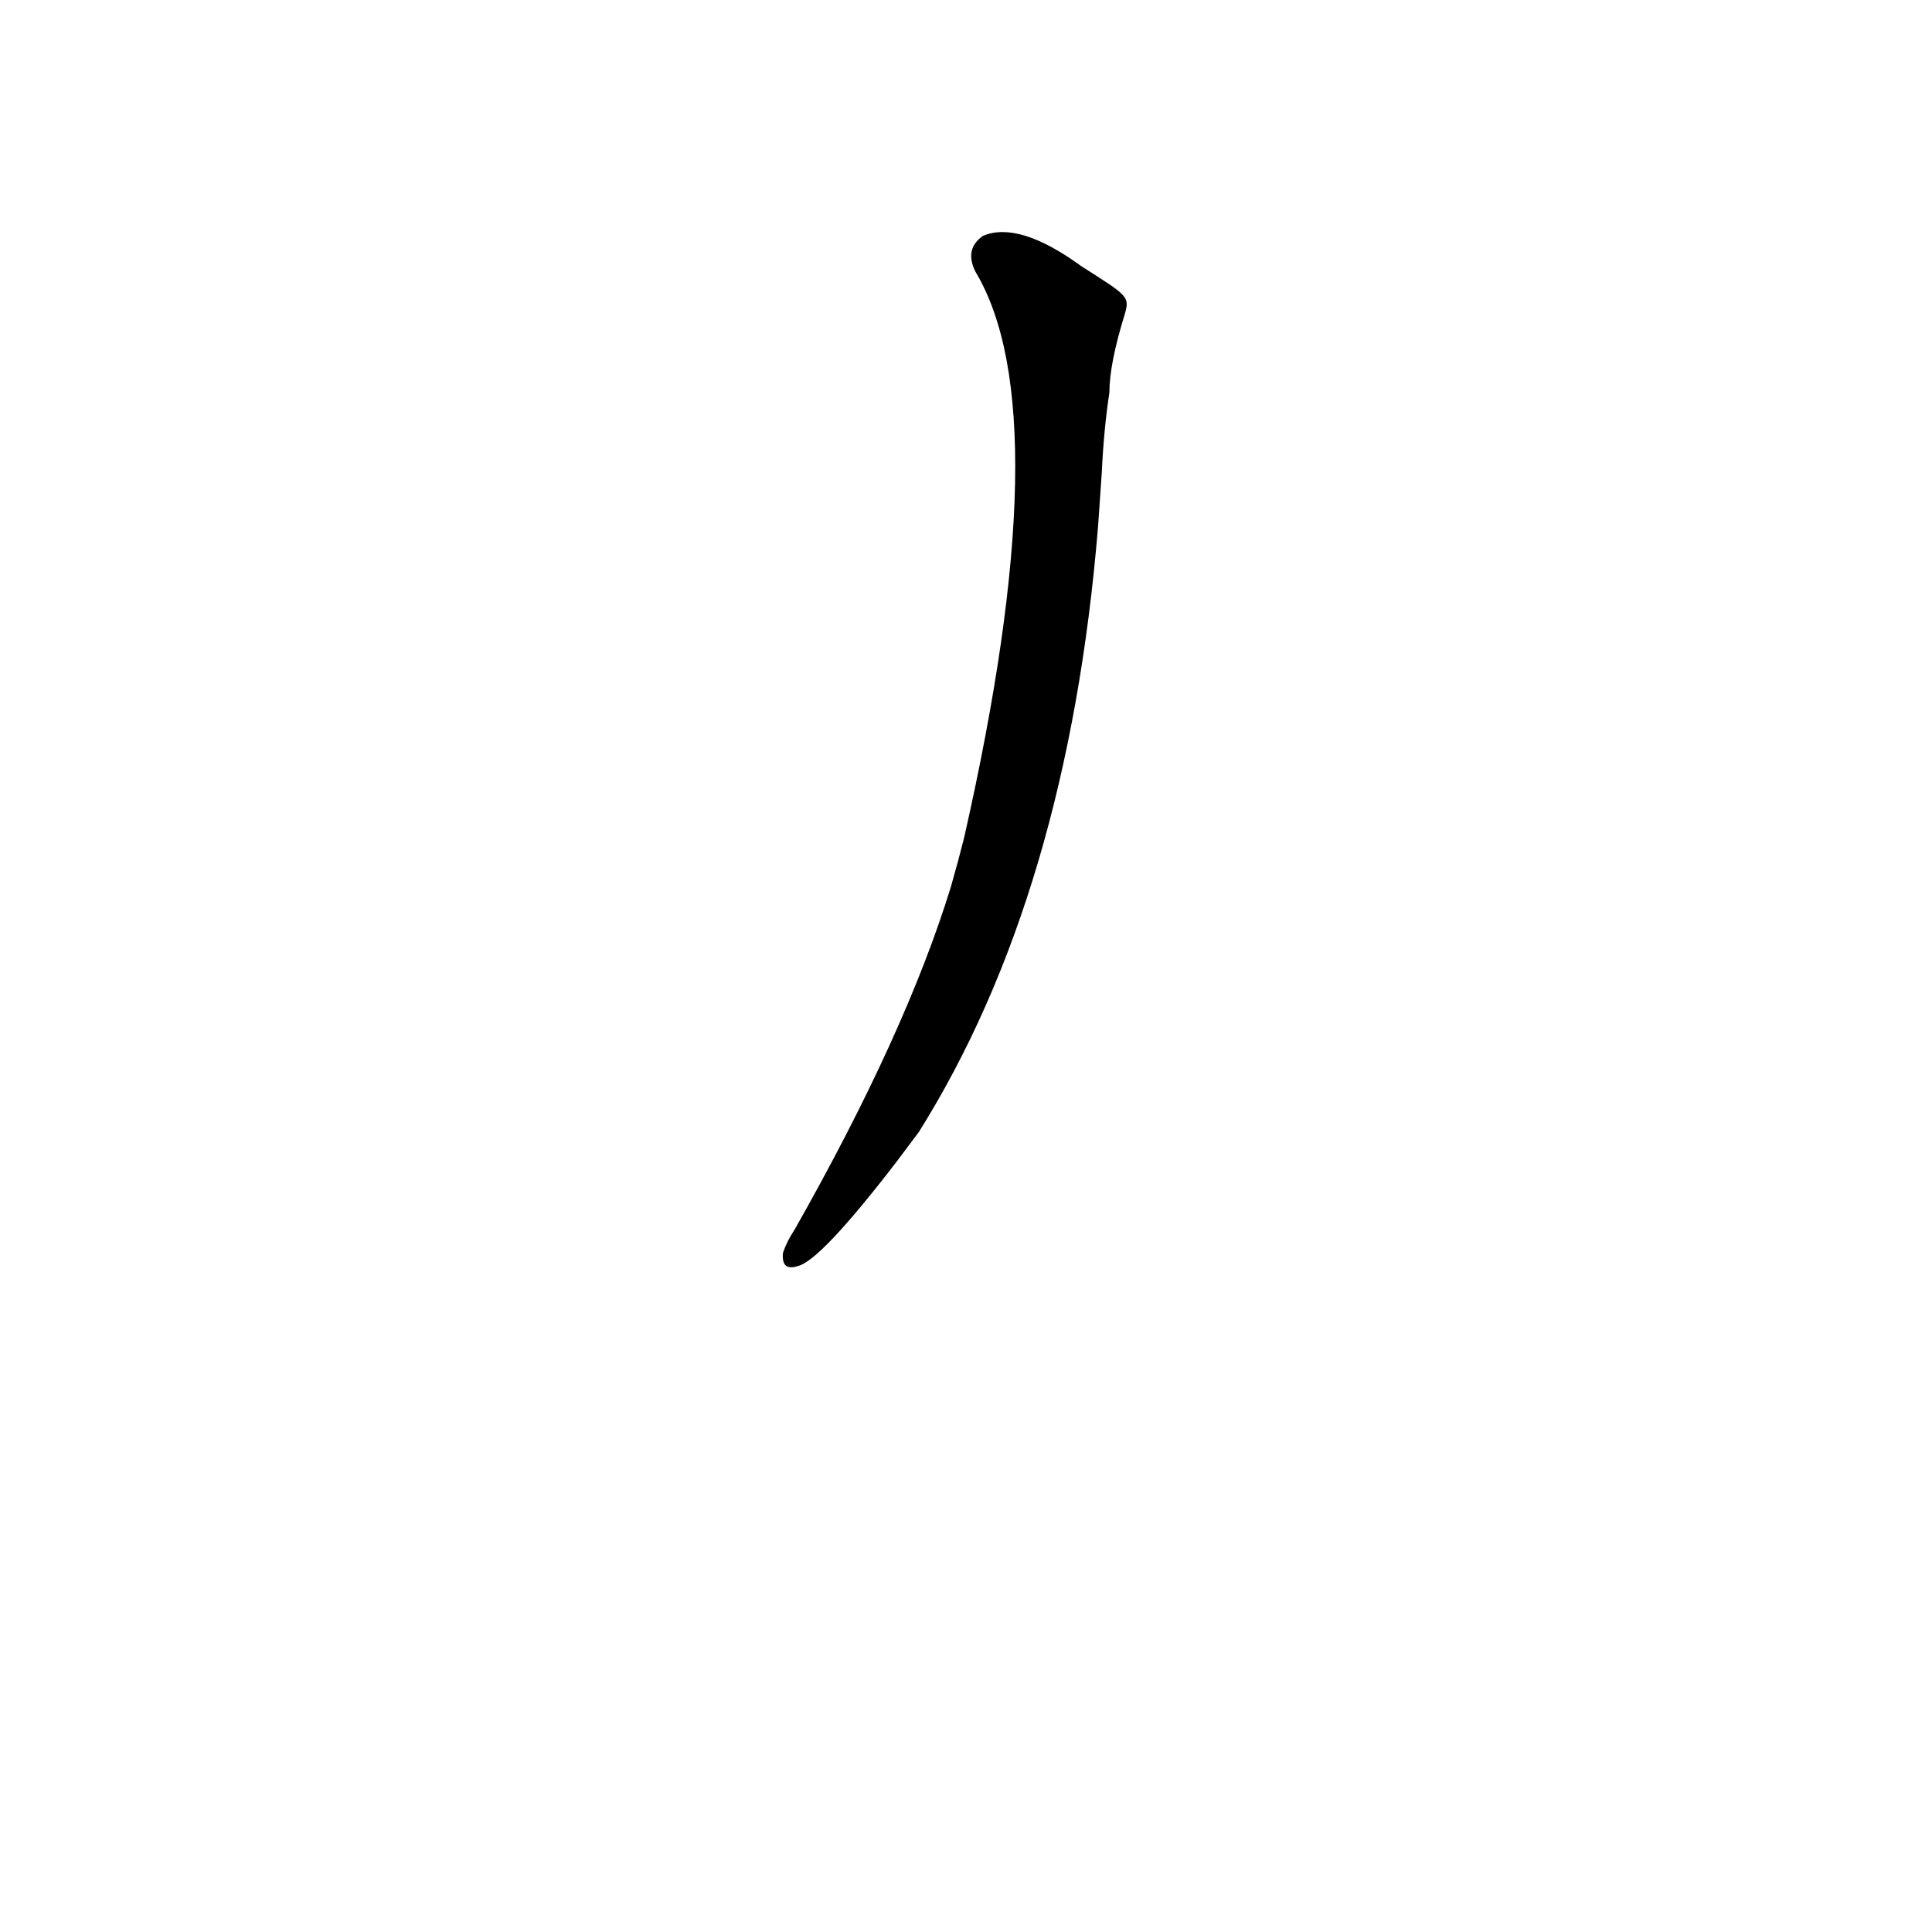 <?xml version='1.0' encoding='utf-8'?>
<svg xmlns="http://www.w3.org/2000/svg" version="1.1" viewBox="0 0 1024 1024"><g transform="scale(1, -1) translate(0, -900)"><path d="M 487 300 Q 566 426 582 621 L 584 650 Q 585 672 588 692 Q 588 707 596 733 C 599 743 598 743 573 759 Q 540 783 521 775 Q 511 768 517 756 Q 562 681 511 456 Q 508 444 504 430 Q 480 352 421 248 Q 417 242 415 236 Q 414 226 423 229 Q 435 232 475 284 L 487 300 Z" fill="black" /></g></svg>
